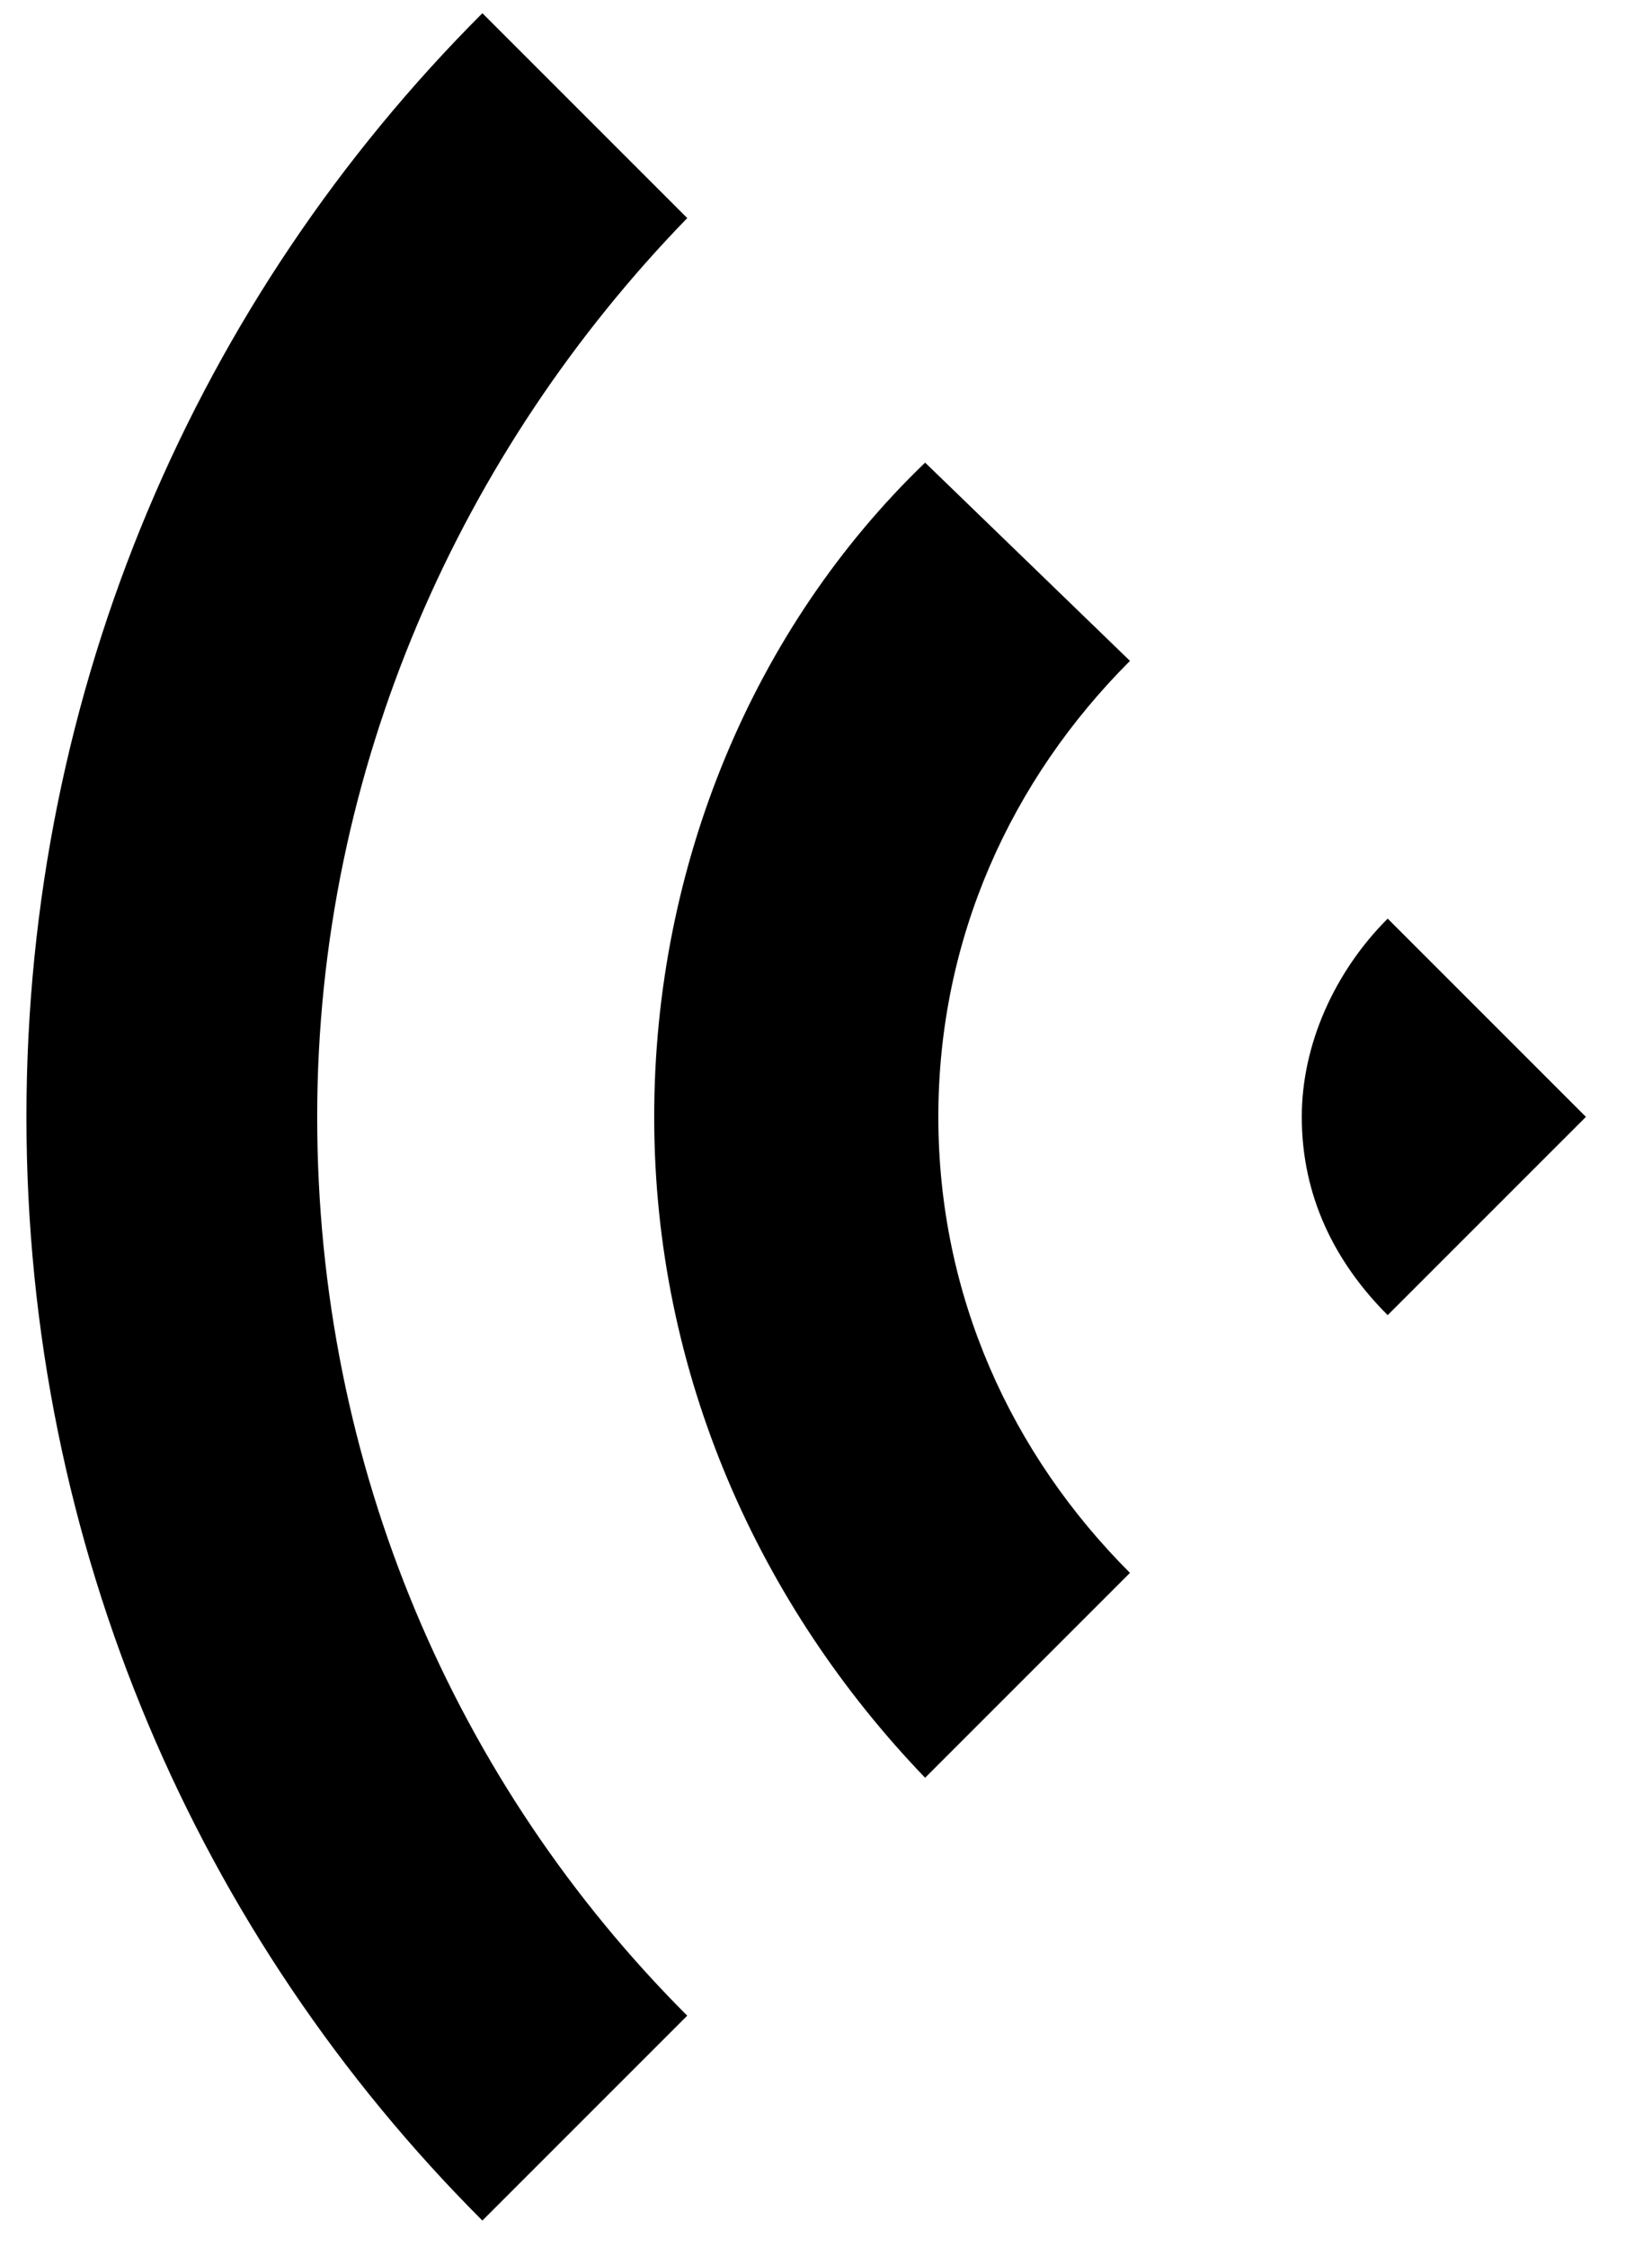 
<svg width="25px" height="34px" viewBox="457 263 25 34" version="1.1" xmlns="http://www.w3.org/2000/svg" xmlns:xlink="http://www.w3.org/1999/xlink">
    <!-- Generator: Sketch 3.8.1 (29687) - http://www.bohemiancoding.com/sketch -->
    <desc>Created with Sketch.</desc>
    <defs></defs>
    <g id="voice" stroke="none" stroke-width="1" fill="none" fill-rule="evenodd" transform="translate(457, 263)">
        <path d="M0.4,16.9 C0.4,23.4 3,29.3 7.3,33.6 L10.4,30.5 C6.9,27 4.8,22.2 4.8,16.9 C4.8,11.6 7,6.8 10.4,3.3 L7.3,0.2 C3,4.5 0.4,10.4 0.4,16.9 L0.4,16.9 Z" id="Shape" fill="#000000"></path>
        <path d="M9.9,16.9 C9.9,20.8 11.5,24.3 14,26.9 L17.1,23.8 C15.3,22 14.2,19.6 14.2,16.9 C14.2,14.2 15.3,11.8 17.1,10 L14,7 C11.4,9.5 9.9,13.1 9.9,16.9 L9.9,16.9 Z" id="Shape" fill="#000000"></path>
        <path d="M19.7,16.9 C19.7,18.1 20.2,19.1 21,19.9 L24,16.9 L21,13.9 C20.2,14.7 19.7,15.8 19.7,16.9 L19.7,16.9 Z" id="Shape" fill="#000000"></path>
    </g>
</svg>